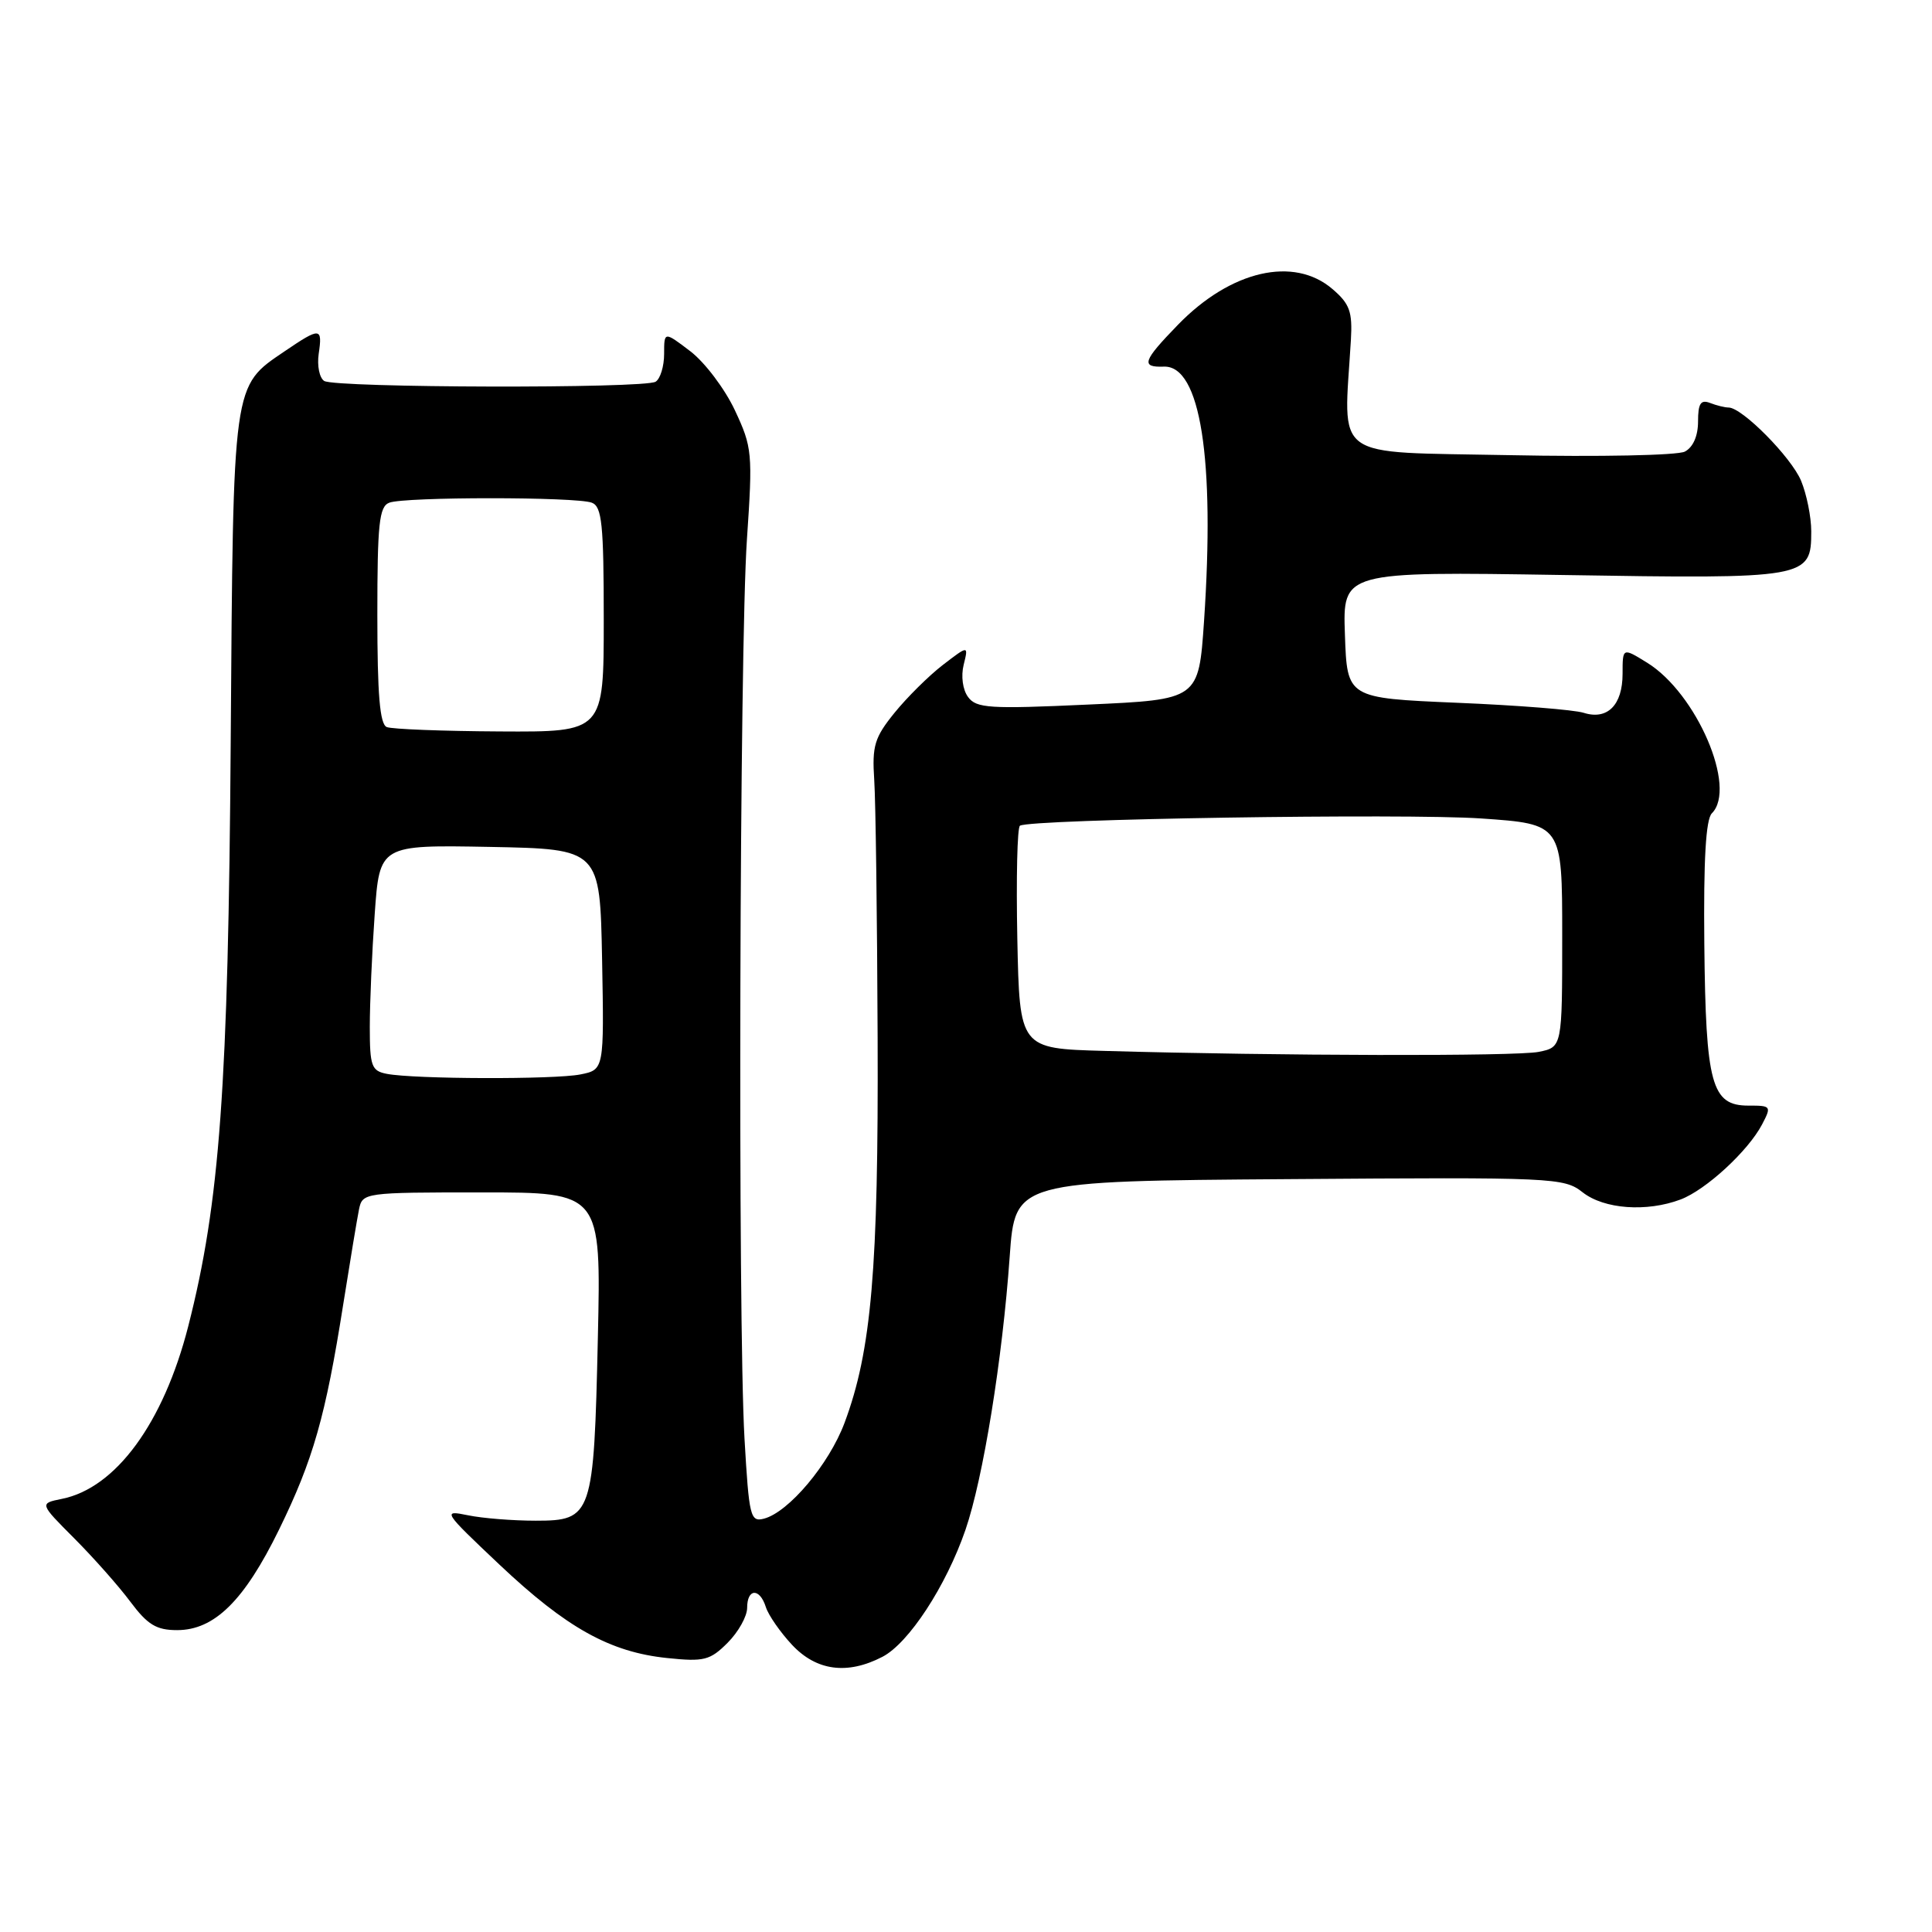 <?xml version="1.0" encoding="UTF-8" standalone="no"?>
<!DOCTYPE svg PUBLIC "-//W3C//DTD SVG 1.1//EN" "http://www.w3.org/Graphics/SVG/1.1/DTD/svg11.dtd" >
<svg xmlns="http://www.w3.org/2000/svg" xmlns:xlink="http://www.w3.org/1999/xlink" version="1.1" viewBox="0 0 256 256">
 <g >
 <path fill="currentColor"
d=" M 116.92 219.54 C 120.41 217.74 125.36 210.16 127.93 202.71 C 130.27 195.91 132.83 180.10 133.79 166.50 C 134.50 156.50 134.50 156.50 170.83 156.24 C 205.92 155.98 207.24 156.04 209.71 157.99 C 212.55 160.22 218.19 160.63 222.68 158.94 C 226.03 157.68 231.64 152.51 233.48 149.00 C 234.75 146.58 234.69 146.49 231.68 146.50 C 226.78 146.50 226.02 143.71 225.83 125.08 C 225.72 113.92 226.03 108.57 226.83 107.77 C 230.20 104.40 224.81 91.86 218.25 87.81 C 215.00 85.80 215.00 85.80 215.00 89.28 C 215.00 93.43 212.99 95.45 209.84 94.45 C 208.59 94.05 201.03 93.45 193.04 93.12 C 178.50 92.50 178.50 92.50 178.21 84.12 C 177.91 75.73 177.91 75.73 206.98 76.19 C 239.54 76.72 240.00 76.64 240.00 70.41 C 240.00 68.50 239.39 65.48 238.65 63.70 C 237.34 60.57 230.84 54.00 229.05 54.00 C 228.56 54.00 227.45 53.73 226.58 53.39 C 225.35 52.92 225.00 53.47 225.00 55.86 C 225.00 57.77 224.34 59.27 223.25 59.84 C 222.28 60.34 211.91 60.55 200.00 60.31 C 176.12 59.83 178.04 61.22 179.00 45.06 C 179.22 41.31 178.85 40.26 176.57 38.31 C 171.45 33.90 163.07 35.83 156.08 43.04 C 151.41 47.85 151.13 48.69 154.22 48.58 C 159.06 48.41 161.00 60.77 159.54 82.32 C 158.83 92.70 158.83 92.70 144.16 93.36 C 131.11 93.96 129.36 93.85 128.27 92.35 C 127.56 91.39 127.32 89.58 127.69 88.09 C 128.33 85.50 128.33 85.50 124.93 88.11 C 123.06 89.55 120.18 92.41 118.52 94.46 C 115.88 97.72 115.54 98.83 115.84 103.34 C 116.03 106.18 116.23 121.55 116.29 137.50 C 116.41 168.10 115.48 178.98 111.90 188.55 C 109.85 194.02 104.51 200.37 101.23 201.23 C 99.42 201.70 99.25 200.98 98.65 190.62 C 97.75 174.97 97.99 85.95 98.97 71.50 C 99.75 60.02 99.68 59.28 97.37 54.35 C 96.04 51.52 93.39 48.01 91.48 46.55 C 88.00 43.90 88.00 43.90 88.00 46.89 C 88.00 48.54 87.49 50.20 86.87 50.58 C 85.39 51.50 44.46 51.40 42.96 50.48 C 42.33 50.08 42.00 48.47 42.23 46.88 C 42.75 43.36 42.44 43.34 37.74 46.53 C 30.77 51.27 30.91 50.28 30.57 98.32 C 30.25 143.95 29.13 159.37 24.94 175.75 C 21.66 188.56 15.35 197.18 8.19 198.61 C 5.22 199.21 5.22 199.21 9.86 203.86 C 12.41 206.42 15.76 210.20 17.29 212.26 C 19.56 215.29 20.72 216.00 23.47 216.00 C 28.41 216.00 32.37 212.10 36.98 202.67 C 41.49 193.45 43.14 187.68 45.48 172.83 C 46.38 167.15 47.32 161.49 47.57 160.25 C 48.03 158.03 48.26 158.00 63.84 158.00 C 79.65 158.00 79.65 158.00 79.22 177.25 C 78.69 200.87 78.48 201.50 70.98 201.50 C 67.97 201.50 63.92 201.18 62.00 200.78 C 58.59 200.08 58.70 200.25 66.18 207.32 C 75.07 215.71 80.83 218.92 88.42 219.70 C 93.29 220.21 94.09 220.00 96.41 217.68 C 97.84 216.25 99.00 214.17 99.00 213.05 C 99.00 210.45 100.67 210.38 101.48 212.95 C 101.82 214.02 103.38 216.27 104.95 217.95 C 108.18 221.40 112.27 221.95 116.92 219.54 Z  M 51.25 142.29 C 49.23 141.90 49.00 141.28 49.00 136.08 C 49.00 132.91 49.29 126.18 49.65 121.13 C 50.30 111.95 50.30 111.95 64.90 112.22 C 79.50 112.50 79.50 112.50 79.78 127.12 C 80.05 141.74 80.05 141.74 76.90 142.37 C 73.48 143.05 54.91 143.00 51.25 142.29 Z  M 146.30 139.25 C 135.10 138.94 135.10 138.94 134.80 124.37 C 134.64 116.36 134.79 109.63 135.15 109.41 C 136.57 108.53 186.19 107.76 196.25 108.45 C 207.00 109.19 207.00 109.19 207.00 123.97 C 207.00 138.75 207.00 138.75 203.88 139.38 C 200.86 139.98 169.43 139.91 146.30 139.25 Z  M 51.25 96.34 C 50.33 95.97 50.00 92.04 50.00 81.52 C 50.00 69.40 50.24 67.12 51.58 66.61 C 53.64 65.82 76.36 65.82 78.42 66.61 C 79.76 67.12 80.00 69.45 80.00 82.11 C 80.00 97.00 80.00 97.00 66.25 96.92 C 58.69 96.88 51.94 96.62 51.25 96.34 Z "/>
</g>
</svg>